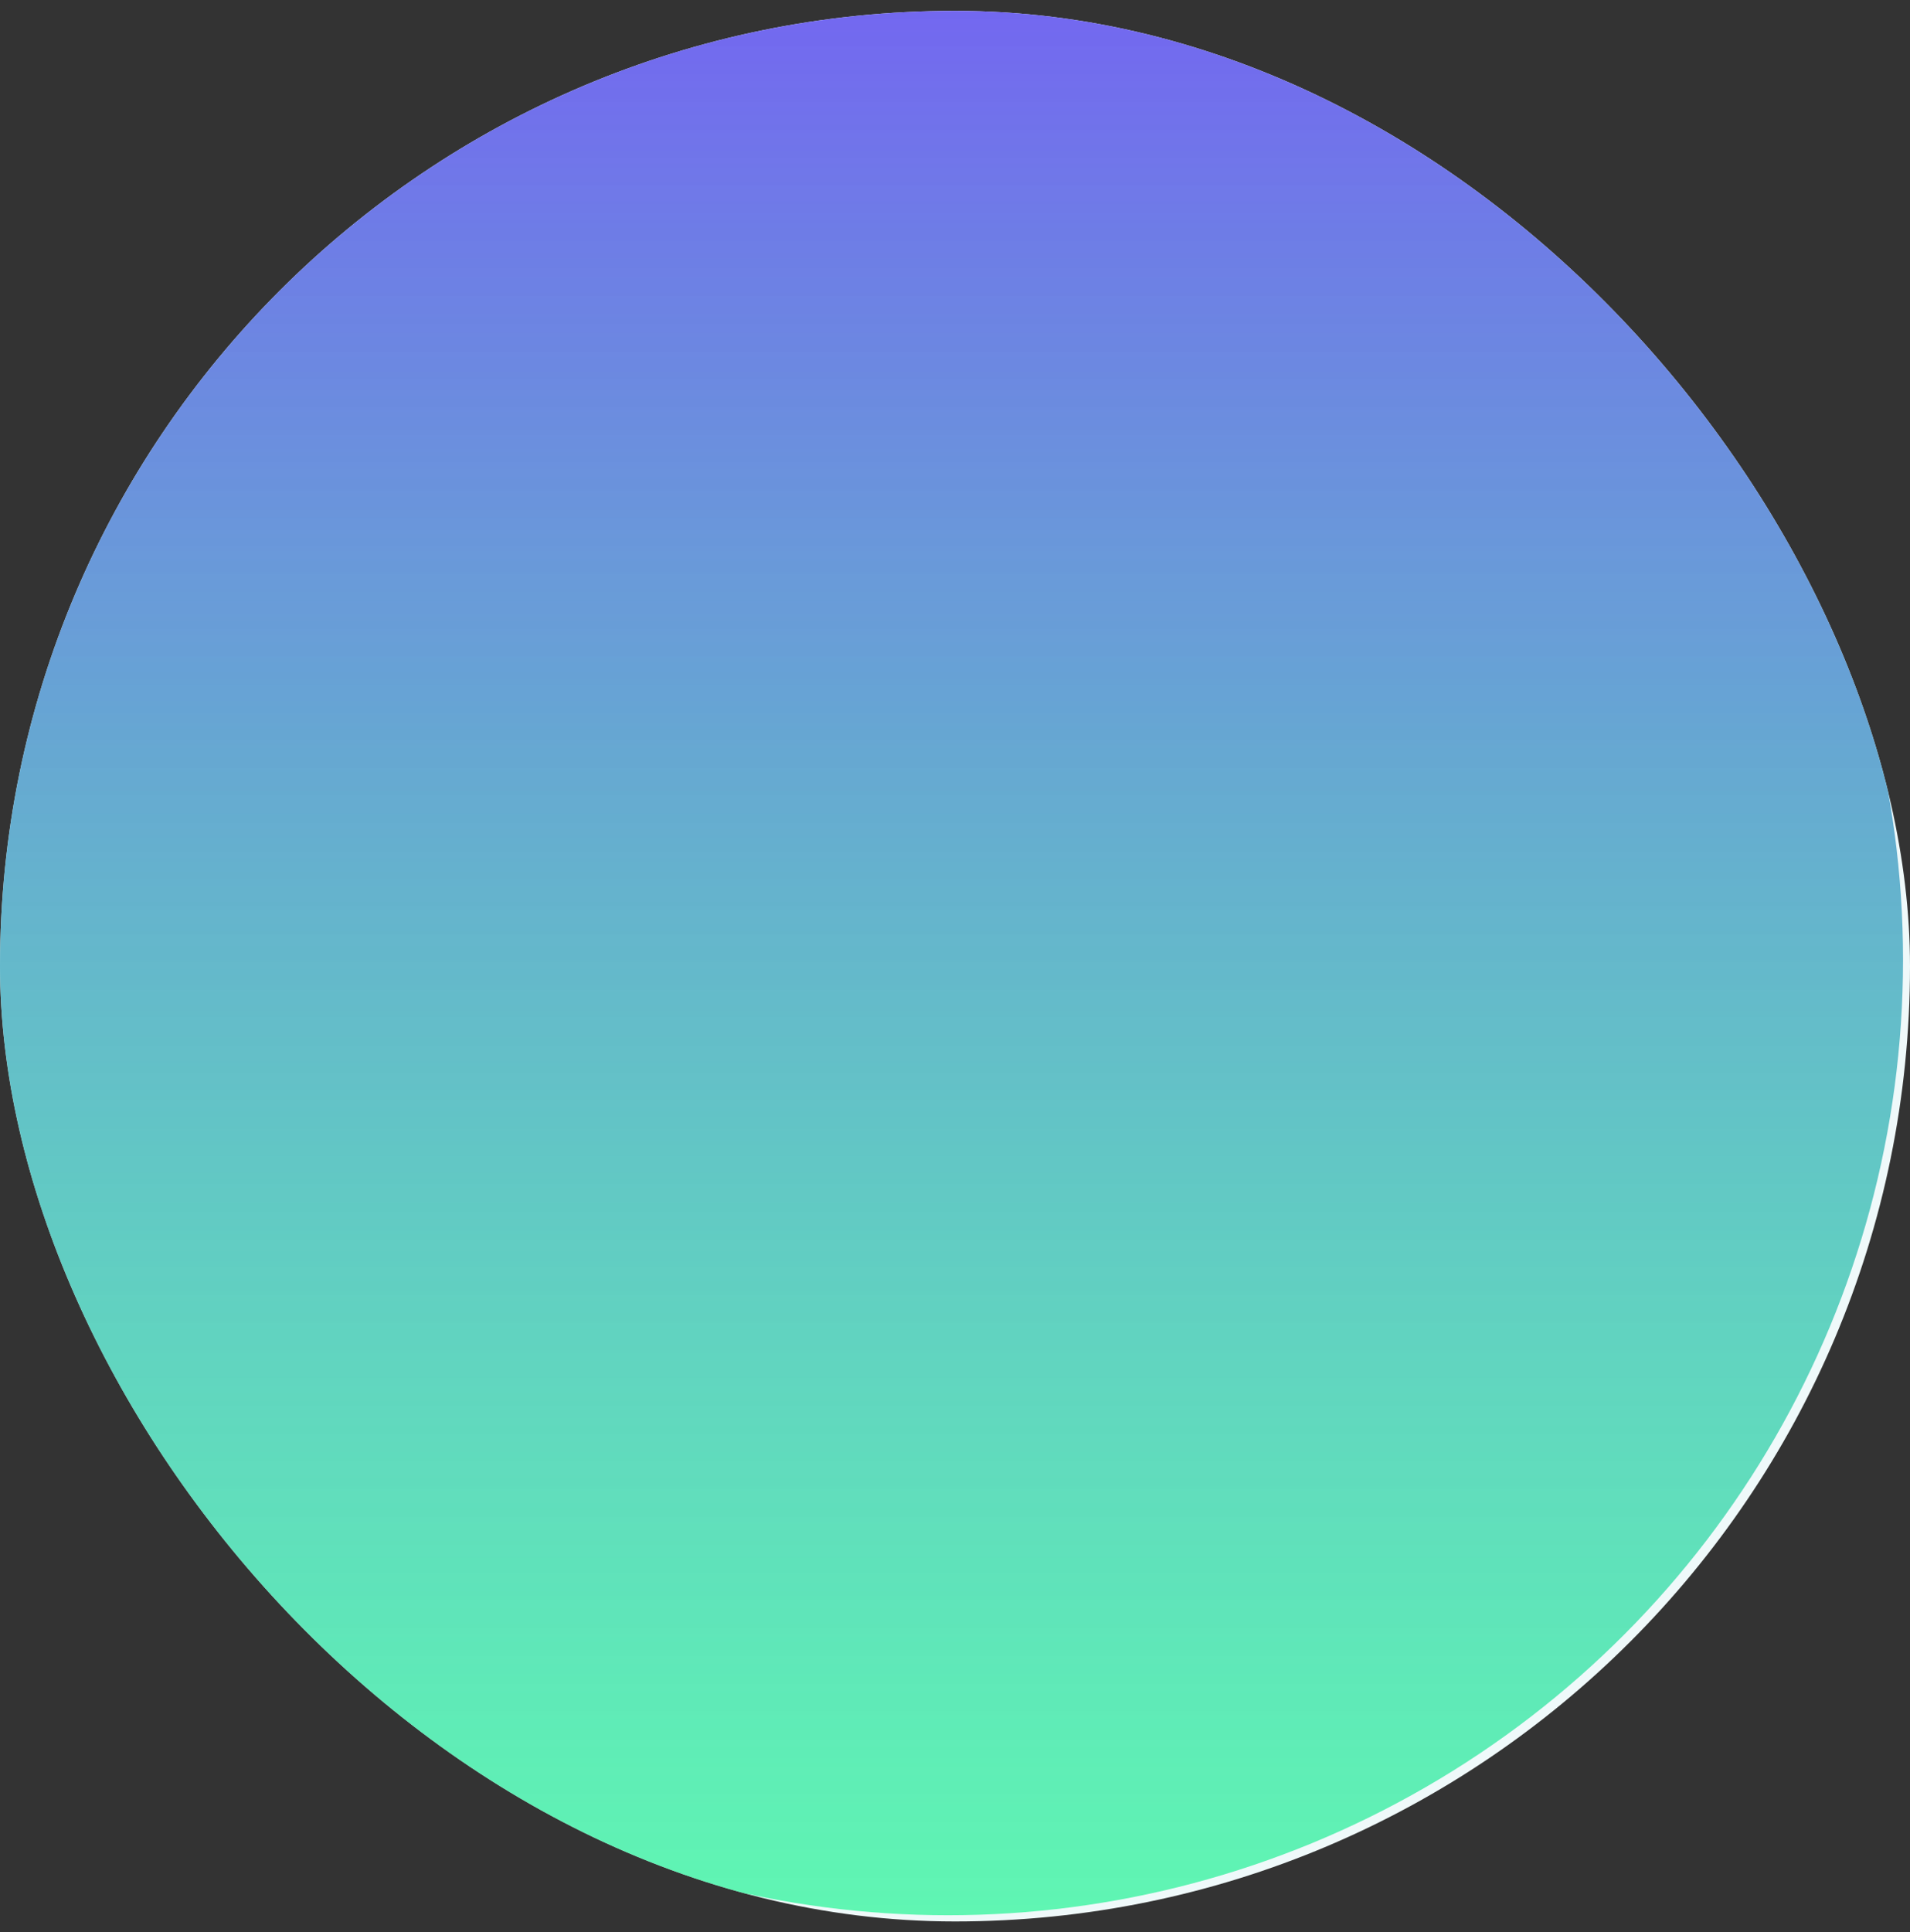 <svg width="88" height="89" viewBox="0 0 88 89" fill="none" xmlns="http://www.w3.org/2000/svg">
<rect x="0" y="0" width="88" height="89" fill="#333333" stroke="none"/>
<g clip-path="url(#clip0_8214_16158)">
<rect y="0.5" width="88" height="88" rx="44" fill="#EFF9FA"/>
<circle cx="43.679" cy="44.214" r="44" fill="url(#paint0_linear_8214_16158)"/>
</g>
<defs>
<linearGradient id="paint0_linear_8214_16158" x1="43.679" y1="0.214" x2="43.679" y2="88.214" gradientUnits="userSpaceOnUse">
<stop stop-color="#7367F0"/>
<stop offset="1" stop-color="#2AF598" stop-opacity="0.73"/>
</linearGradient>
<clipPath id="clip0_8214_16158">
<rect y="0.5" width="88" height="88" rx="44" fill="white"/>
</clipPath>
</defs>
</svg>
